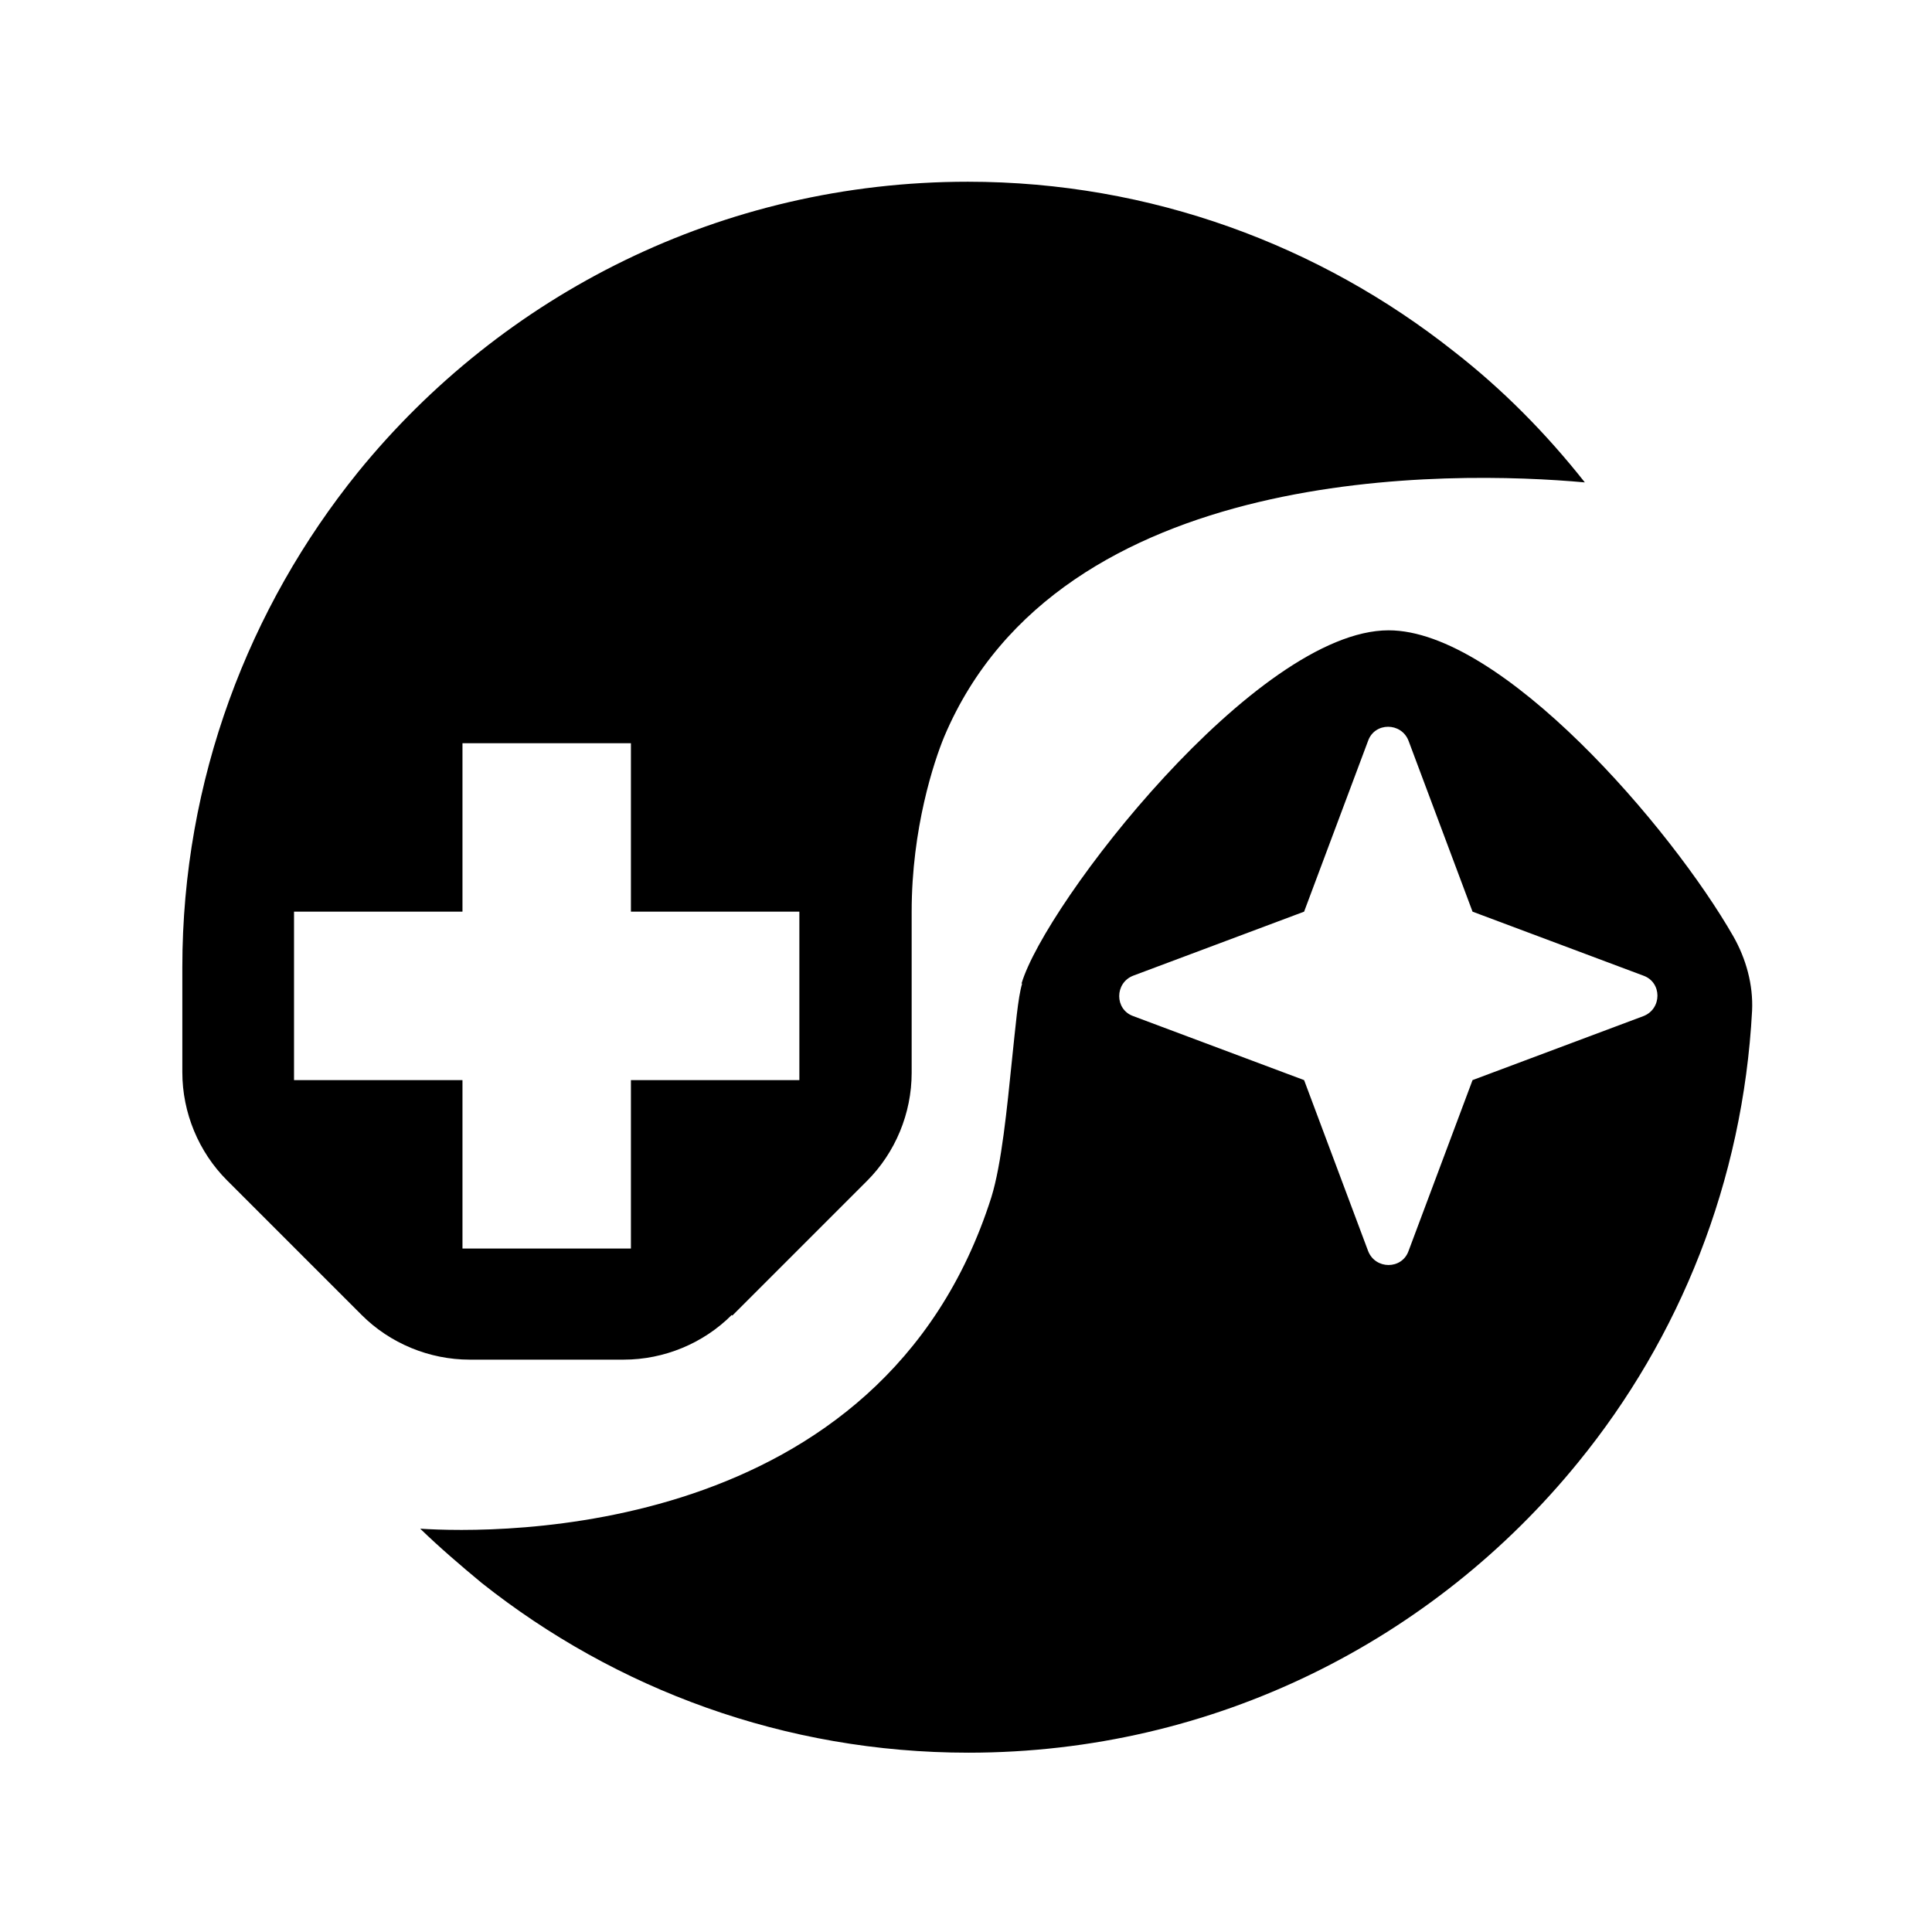 <?xml version="1.0" encoding="UTF-8"?>
<svg id="Layer_1" data-name="Layer 1" xmlns="http://www.w3.org/2000/svg" viewBox="0 0 32 32">
  <defs>
    <style>
      .cls-1 {
        fill-rule: evenodd;
        stroke-width: 0px;
      }
    </style>
  </defs>
  <path class="cls-1" d="m12.12,21.78c-.47.47-1.12.74-1.79.74h-2.55c-.67,0-1.32-.27-1.79-.74l-1.17-1.17-1.06-1.06c-.47-.47-.74-1.12-.74-1.79v-1.74c0-3.1,1.1-5.96,2.91-8.2,2.39-2.94,6.02-4.81,10.1-4.81,3.04,0,5.84,1.06,8.05,2.81.81.63,1.53,1.36,2.17,2.17-2.2-.2-8.69-.33-10.61,4.21-.17.41-.54,1.52-.54,2.9v2.67c0,.67-.27,1.32-.74,1.79l-2.23,2.23Zm-7.25-6.68v2.79h2.79v2.79h2.79v-2.79h2.79v-2.79h-2.79v-2.79h-2.79v2.79h-2.79Zm12.05,1.19c.39-1.32,3.89-5.85,6.08-5.85,1.87,0,4.68,3.27,5.71,5.07.21.37.33.8.31,1.23-.15,2.83-1.2,5.42-2.88,7.48-2.39,2.94-6.02,4.81-10.1,4.81-3.04,0-5.84-1.05-8.06-2.81-.35-.29-.7-.59-1.02-.9,1.23.08,7.65.2,9.46-5.49.17-.55.26-1.48.34-2.26.06-.56.1-1.05.17-1.28Zm7.47,1.6l2.83-1.06c.31-.12.31-.56,0-.67l-2.83-1.06-1.06-2.83c-.12-.31-.56-.31-.67,0l-1.06,2.83-2.83,1.06c-.31.12-.31.56,0,.67l2.83,1.06,1.06,2.83c.12.31.56.31.67,0l1.06-2.83Z"/>
</svg>
